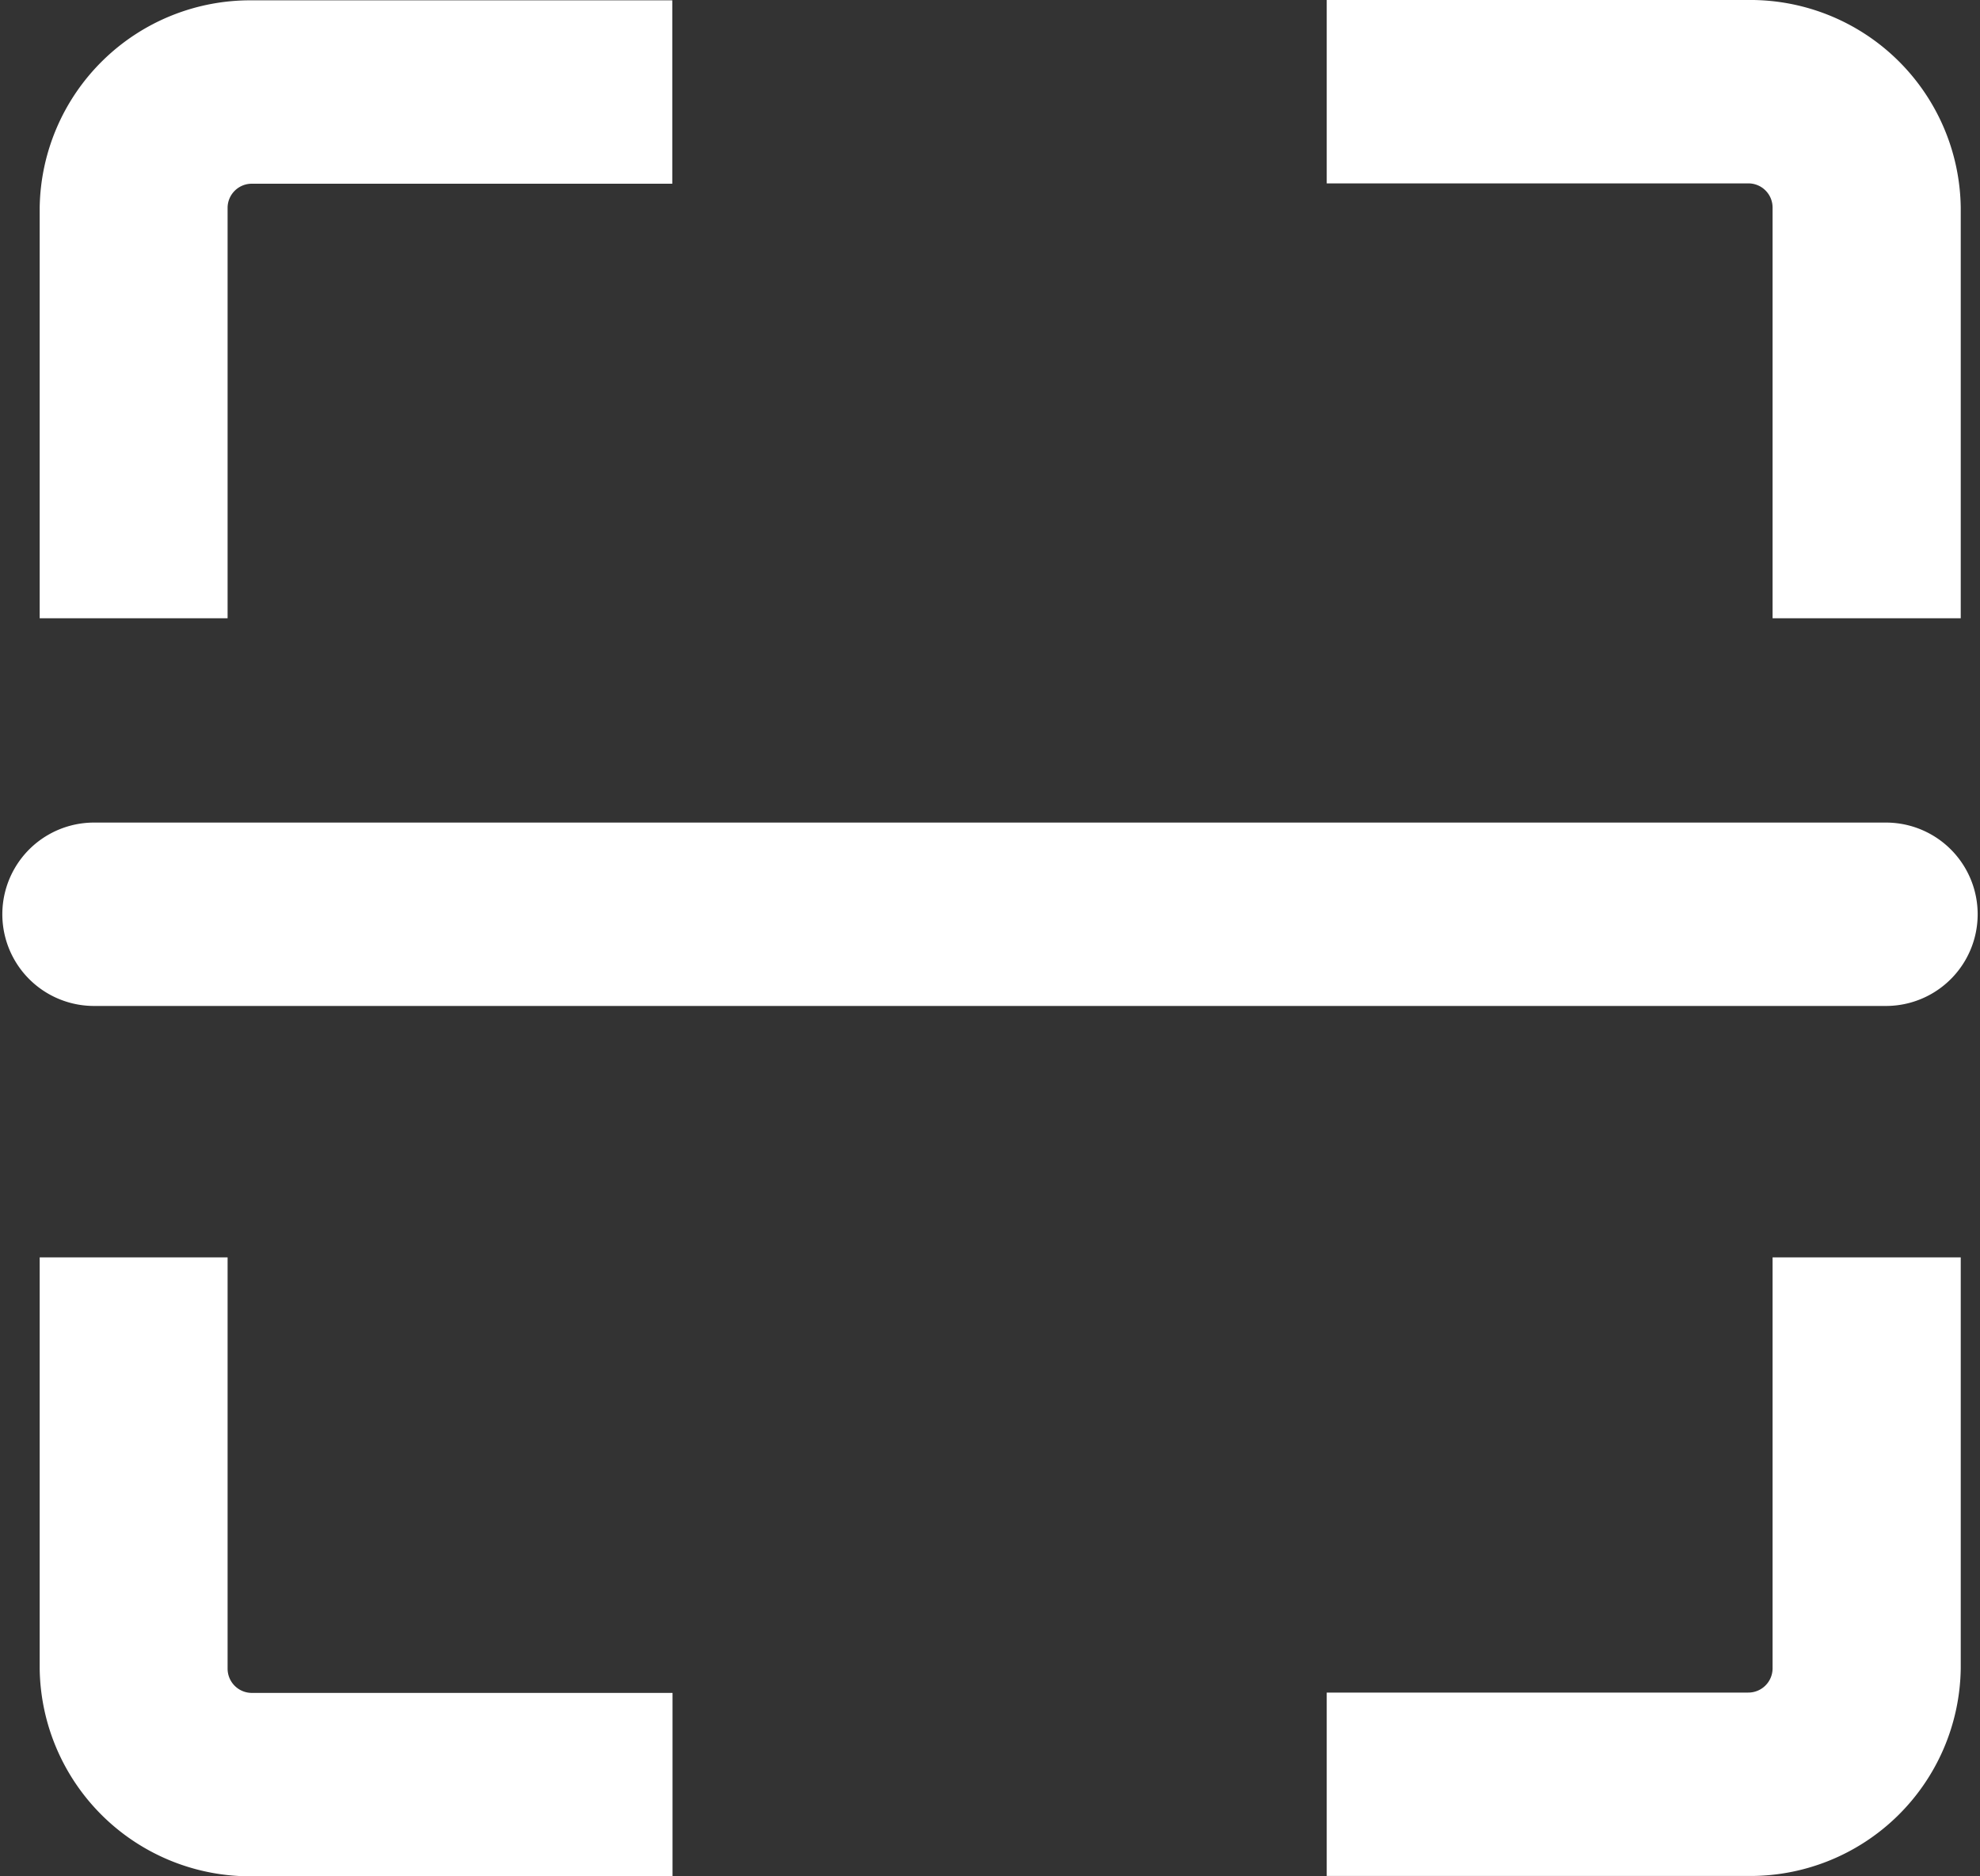 <svg id="Component_27_2" data-name="Component 27 – 2" xmlns="http://www.w3.org/2000/svg" width="23.75" height="22.509" viewBox="0 0 23.75 22.509">
  <rect x="0" y="0" width="23.75" height="22.509" fill="#333333" stroke="none"/>
  <path id="Path_120" data-name="Path 120" d="M24.046,14.325a1.1,1.1,0,1,0,0-2.2H2.552a1.1,1.1,0,1,0,0,2.2ZM4.154,4.748a.29.29,0,0,1,.294-.287h5.04v-2.2H4.449A2.525,2.525,0,0,0,1.9,4.748V9.674H4.154Zm18.532,0V9.674h2.257V4.748a2.524,2.524,0,0,0-2.551-2.491H17.338v2.2h5.054A.29.29,0,0,1,22.686,4.748Zm0,17.527a.291.291,0,0,1-.294.287H17.338v2.2h5.054a2.524,2.524,0,0,0,2.551-2.491V17.341H22.686Zm-18.532,0V17.341H1.9v4.934a2.525,2.525,0,0,0,2.551,2.491h5.04v-2.2H4.449A.291.291,0,0,1,4.154,22.275Z" transform="translate(-1.424 -2.257)" fill="#fff"/>
</svg>
